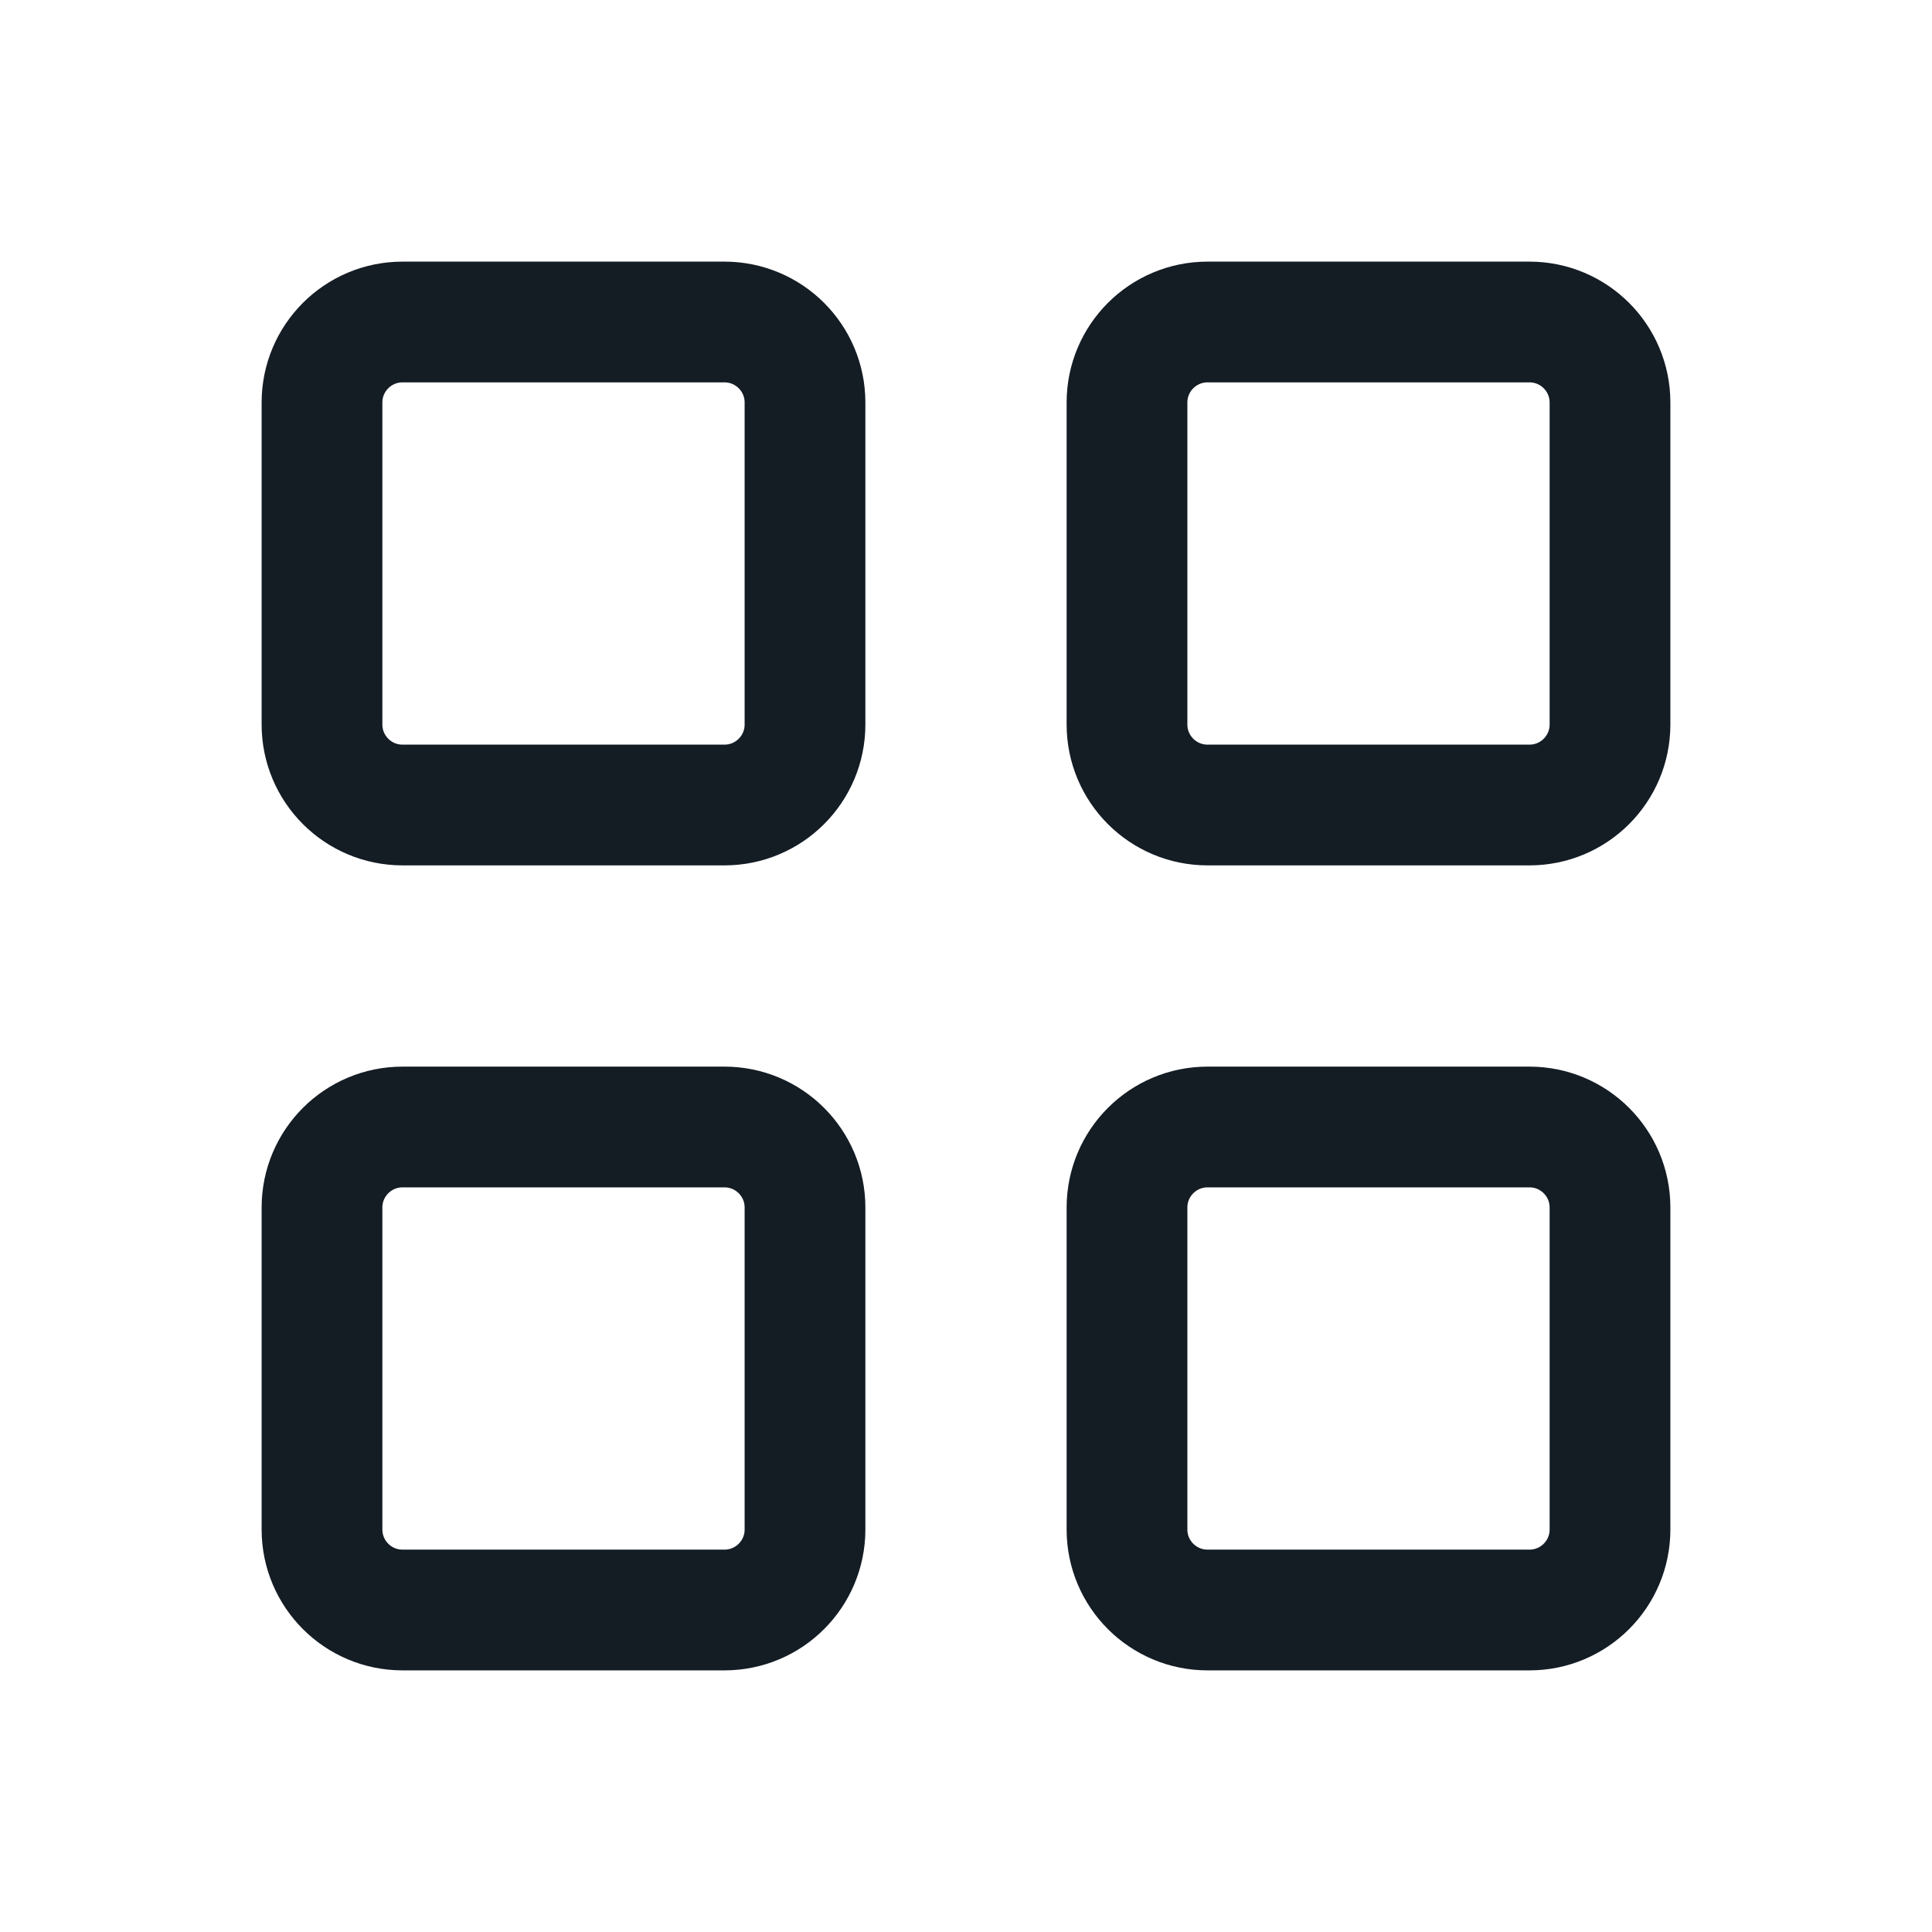 <svg width="24" height="24" viewBox="0 0 24 24" fill="none" xmlns="http://www.w3.org/2000/svg">
<path d="M4 5C4 4.448 4.448 4 5 4H9C9.552 4 10 4.448 10 5V9C10 9.552 9.552 10 9 10H5C4.448 10 4 9.552 4 9V5Z" stroke="#141C24" stroke-width="1.5" stroke-linecap="round" stroke-linejoin="round"/>
<path d="M4 15C4 14.448 4.448 14 5 14H9C9.552 14 10 14.448 10 15V19C10 19.552 9.552 20 9 20H5C4.448 20 4 19.552 4 19V15Z" stroke="#141C24" stroke-width="1.5" stroke-linecap="round" stroke-linejoin="round"/>
<path d="M14 5C14 4.448 14.448 4 15 4H19C19.552 4 20 4.448 20 5V9C20 9.552 19.552 10 19 10H15C14.448 10 14 9.552 14 9V5Z" stroke="#141C24" stroke-width="1.5" stroke-linecap="round" stroke-linejoin="round"/>
<path d="M14 15C14 14.448 14.448 14 15 14H19C19.552 14 20 14.448 20 15V19C20 19.552 19.552 20 19 20H15C14.448 20 14 19.552 14 19V15Z" stroke="#141C24" stroke-width="1.5" stroke-linecap="round" stroke-linejoin="round"/>
</svg>

